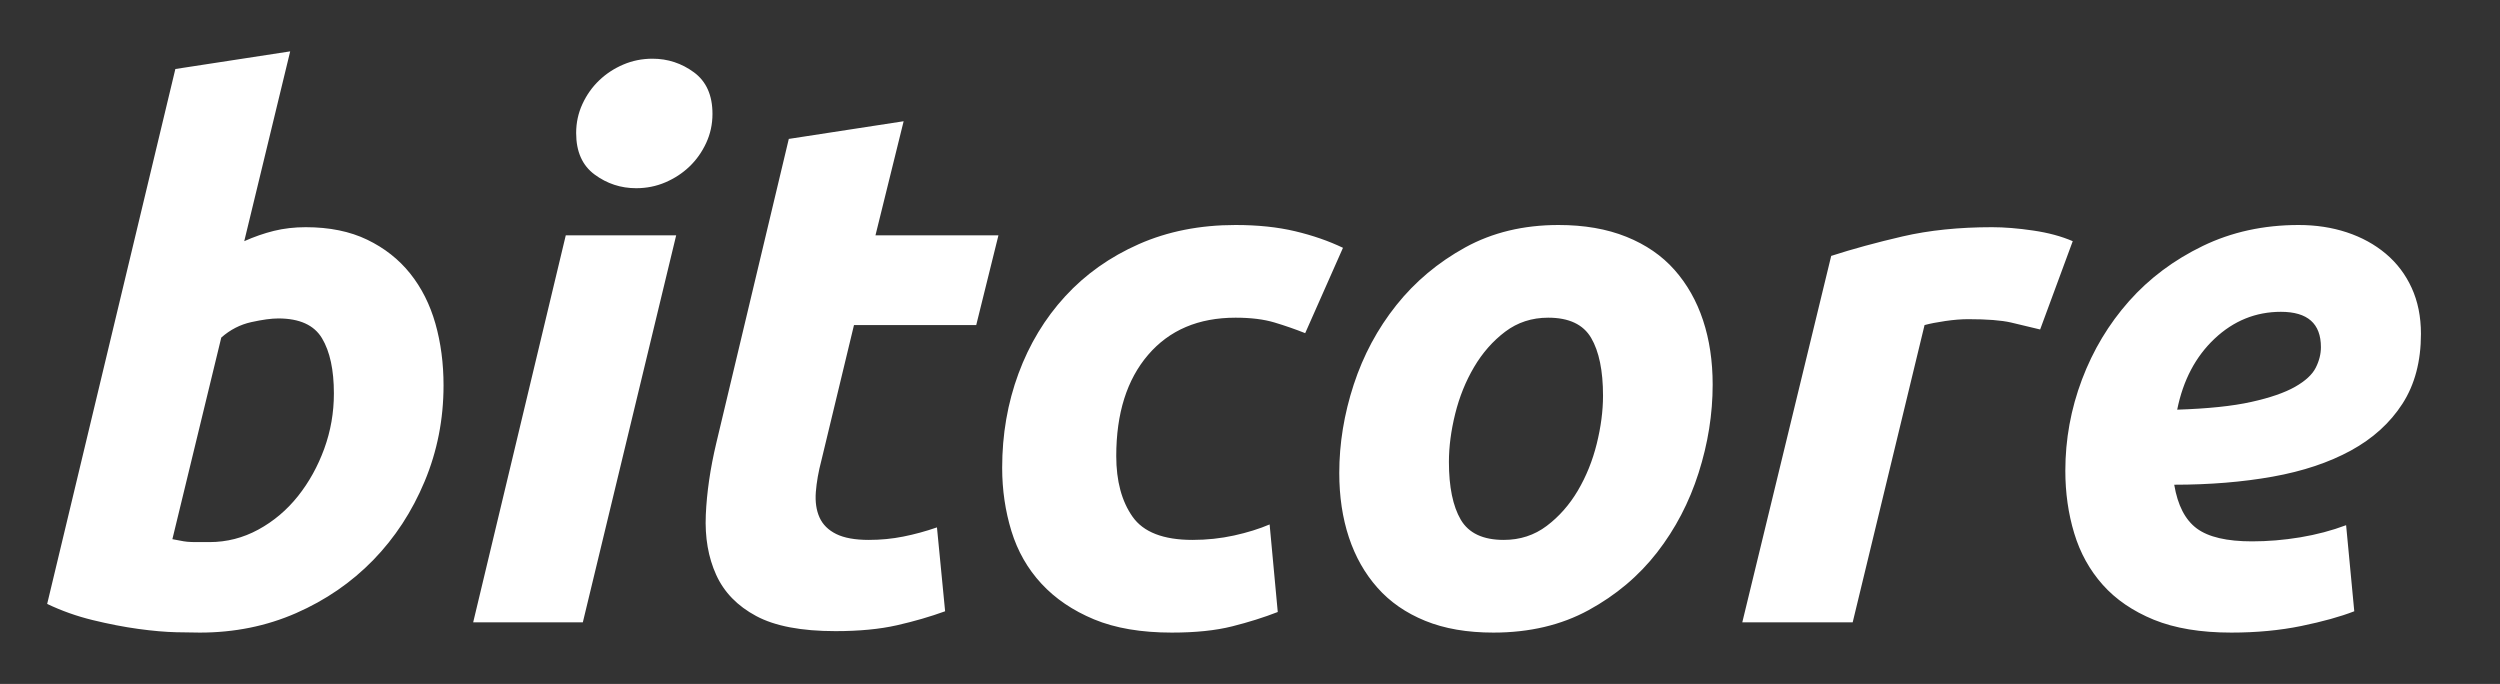 <svg xmlns="http://www.w3.org/2000/svg" xmlns:xlink="http://www.w3.org/1999/xlink" width="106" height="29" version="1.1" viewBox="0 0 106 29"><rect x="0" y="0" width="106" height="29" fill="#333333" stroke="none"/><title>bitcore-wordmark-white</title><desc>Created with Sketch.</desc><g id="assets" fill="none" fill-rule="evenodd" stroke="none" stroke-width="1"><g id="bitcore-wordmark-white" fill="#FFF"><path id="Imported-Layers-Copy-17" d="M12.963,9.633 C13.969,9.633 14.838,9.81 15.571,10.164 C16.303,10.517 16.911,10.996 17.393,11.599 C17.874,12.202 18.23,12.909 18.461,13.72 C18.691,14.531 18.806,15.405 18.806,16.341 C18.806,17.776 18.539,19.133 18.005,20.411 C17.471,21.691 16.743,22.803 15.822,23.75 C14.9,24.696 13.812,25.445 12.555,25.996 C11.298,26.547 9.937,26.822 8.471,26.822 C8.283,26.822 7.953,26.817 7.482,26.807 C7.011,26.796 6.471,26.75 5.864,26.666 C5.257,26.583 4.613,26.458 3.932,26.292 C3.251,26.126 2.608,25.897 2,25.606 L7.435,2.926 L12.304,2.178 L10.356,10.226 C10.775,10.039 11.194,9.893 11.613,9.789 C12.031,9.686 12.482,9.633 12.963,9.633 L12.963,9.633 Z M8.88,22.985 C9.613,22.985 10.304,22.808 10.953,22.455 C11.602,22.102 12.162,21.628 12.634,21.036 C13.105,20.443 13.476,19.772 13.749,19.023 C14.021,18.275 14.157,17.495 14.157,16.684 C14.157,15.686 13.99,14.905 13.654,14.344 C13.319,13.783 12.701,13.502 11.801,13.502 C11.508,13.502 11.126,13.554 10.654,13.658 C10.183,13.762 9.759,13.98 9.382,14.313 L7.309,22.861 C7.435,22.881 7.544,22.902 7.639,22.923 C7.733,22.944 7.833,22.959 7.937,22.97 C8.042,22.98 8.168,22.985 8.314,22.985 L8.88,22.985 L8.88,22.985 Z M24.712,26.386 L20.063,26.386 L23.989,9.977 L28.67,9.977 L24.712,26.386 L24.712,26.386 Z M26.974,7.98 C26.324,7.98 25.738,7.788 25.215,7.403 C24.691,7.018 24.429,6.431 24.429,5.64 C24.429,5.204 24.518,4.793 24.696,4.408 C24.874,4.023 25.11,3.691 25.403,3.41 C25.696,3.129 26.036,2.905 26.424,2.739 C26.811,2.573 27.225,2.489 27.665,2.489 C28.314,2.489 28.9,2.682 29.424,3.067 C29.947,3.452 30.209,4.039 30.209,4.829 C30.209,5.266 30.12,5.677 29.942,6.061 C29.764,6.446 29.528,6.779 29.235,7.06 C28.942,7.341 28.602,7.564 28.215,7.73 C27.827,7.897 27.413,7.98 26.974,7.98 L26.974,7.98 Z M33.445,5.89 L38.314,5.141 L37.12,9.977 L42.334,9.977 L41.392,13.783 L36.209,13.783 L34.827,19.523 C34.701,20.001 34.623,20.448 34.591,20.864 C34.56,21.28 34.612,21.639 34.748,21.94 C34.884,22.242 35.12,22.476 35.455,22.642 C35.79,22.808 36.251,22.892 36.837,22.892 C37.34,22.892 37.827,22.845 38.298,22.751 C38.769,22.658 39.246,22.528 39.727,22.361 L40.073,25.918 C39.445,26.146 38.764,26.344 38.031,26.511 C37.298,26.677 36.429,26.76 35.424,26.76 C33.979,26.76 32.858,26.547 32.063,26.12 C31.267,25.694 30.701,25.112 30.366,24.373 C30.031,23.635 29.884,22.788 29.926,21.831 C29.968,20.874 30.115,19.866 30.366,18.805 L33.445,5.89 L33.445,5.89 Z M42.492,19.835 C42.492,18.42 42.722,17.089 43.183,15.841 C43.644,14.594 44.303,13.502 45.162,12.566 C46.021,11.63 47.062,10.892 48.287,10.351 C49.512,9.81 50.879,9.54 52.387,9.54 C53.329,9.54 54.172,9.628 54.916,9.805 C55.659,9.982 56.334,10.216 56.942,10.507 L55.34,14.126 C54.921,13.959 54.486,13.808 54.036,13.673 C53.586,13.538 53.036,13.47 52.387,13.47 C50.816,13.47 49.581,13.995 48.68,15.046 C47.78,16.096 47.329,17.526 47.329,19.335 C47.329,20.396 47.56,21.254 48.021,21.909 C48.481,22.564 49.329,22.892 50.565,22.892 C51.172,22.892 51.759,22.829 52.324,22.705 C52.889,22.58 53.392,22.424 53.832,22.236 L54.177,25.949 C53.591,26.178 52.947,26.38 52.246,26.557 C51.544,26.734 50.69,26.822 49.685,26.822 C48.387,26.822 47.287,26.635 46.387,26.261 C45.486,25.886 44.743,25.382 44.157,24.748 C43.57,24.114 43.146,23.37 42.884,22.517 C42.623,21.665 42.492,20.77 42.492,19.835 L42.492,19.835 Z M63.319,26.822 C62.209,26.822 61.245,26.656 60.429,26.323 C59.612,25.99 58.936,25.523 58.403,24.919 C57.868,24.316 57.465,23.604 57.193,22.783 C56.921,21.961 56.785,21.051 56.785,20.053 C56.785,18.805 56.989,17.557 57.397,16.309 C57.806,15.061 58.408,13.939 59.204,12.94 C59.999,11.942 60.973,11.126 62.125,10.491 C63.277,9.857 64.596,9.54 66.083,9.54 C67.172,9.54 68.13,9.706 68.957,10.039 C69.785,10.372 70.465,10.84 70.999,11.443 C71.533,12.046 71.936,12.758 72.209,13.58 C72.481,14.401 72.617,15.311 72.617,16.309 C72.617,17.557 72.418,18.805 72.02,20.053 C71.622,21.301 71.036,22.424 70.261,23.422 C69.486,24.42 68.517,25.236 67.355,25.871 C66.193,26.505 64.847,26.822 63.319,26.822 L63.319,26.822 Z M65.643,13.47 C64.952,13.47 64.345,13.668 63.821,14.063 C63.298,14.458 62.858,14.958 62.502,15.561 C62.146,16.164 61.879,16.824 61.701,17.542 C61.523,18.259 61.434,18.94 61.434,19.585 C61.434,20.645 61.602,21.462 61.936,22.034 C62.272,22.606 62.879,22.892 63.758,22.892 C64.45,22.892 65.057,22.694 65.58,22.299 C66.104,21.904 66.544,21.405 66.9,20.802 C67.256,20.198 67.523,19.538 67.701,18.82 C67.879,18.103 67.968,17.422 67.968,16.777 C67.968,15.717 67.8,14.9 67.465,14.328 C67.13,13.756 66.523,13.47 65.643,13.47 L65.643,13.47 Z M86.502,13.97 C86.083,13.866 85.669,13.767 85.261,13.673 C84.852,13.58 84.25,13.533 83.455,13.533 C83.161,13.533 82.837,13.559 82.481,13.611 C82.125,13.663 81.832,13.72 81.601,13.783 L78.554,26.386 L73.873,26.386 L77.643,10.85 C78.544,10.559 79.554,10.283 80.674,10.023 C81.795,9.764 83.057,9.633 84.46,9.633 C84.983,9.633 85.564,9.68 86.203,9.774 C86.842,9.867 87.402,10.018 87.884,10.226 L86.502,13.97 L86.502,13.97 Z M87.57,19.959 C87.57,18.628 87.805,17.339 88.276,16.091 C88.748,14.843 89.413,13.736 90.271,12.769 C91.13,11.802 92.172,11.022 93.397,10.429 C94.622,9.836 95.978,9.54 97.465,9.54 C98.198,9.54 98.878,9.644 99.507,9.852 C100.135,10.06 100.685,10.361 101.156,10.756 C101.627,11.152 101.994,11.635 102.255,12.207 C102.517,12.779 102.648,13.429 102.648,14.157 C102.648,15.321 102.386,16.309 101.863,17.12 C101.339,17.932 100.611,18.592 99.679,19.102 C98.747,19.611 97.643,19.98 96.365,20.209 C95.088,20.438 93.695,20.552 92.187,20.552 C92.334,21.426 92.653,22.044 93.145,22.408 C93.638,22.772 94.418,22.954 95.486,22.954 C96.156,22.954 96.837,22.897 97.528,22.783 C98.219,22.668 98.868,22.496 99.475,22.268 L99.821,25.918 C99.234,26.146 98.486,26.355 97.575,26.542 C96.664,26.729 95.674,26.822 94.606,26.822 C93.308,26.822 92.214,26.64 91.323,26.277 C90.434,25.912 89.711,25.419 89.156,24.795 C88.601,24.171 88.198,23.443 87.947,22.611 C87.695,21.779 87.57,20.895 87.57,19.959 L87.57,19.959 Z M96.711,13.221 C95.643,13.221 94.706,13.601 93.899,14.36 C93.093,15.119 92.564,16.122 92.313,17.37 C93.612,17.328 94.659,17.219 95.454,17.042 C96.25,16.866 96.868,16.652 97.308,16.403 C97.747,16.153 98.041,15.883 98.187,15.592 C98.334,15.301 98.407,15.01 98.407,14.718 C98.407,13.72 97.842,13.221 96.711,13.221 L96.711,13.221 Z"/></g></g></svg>